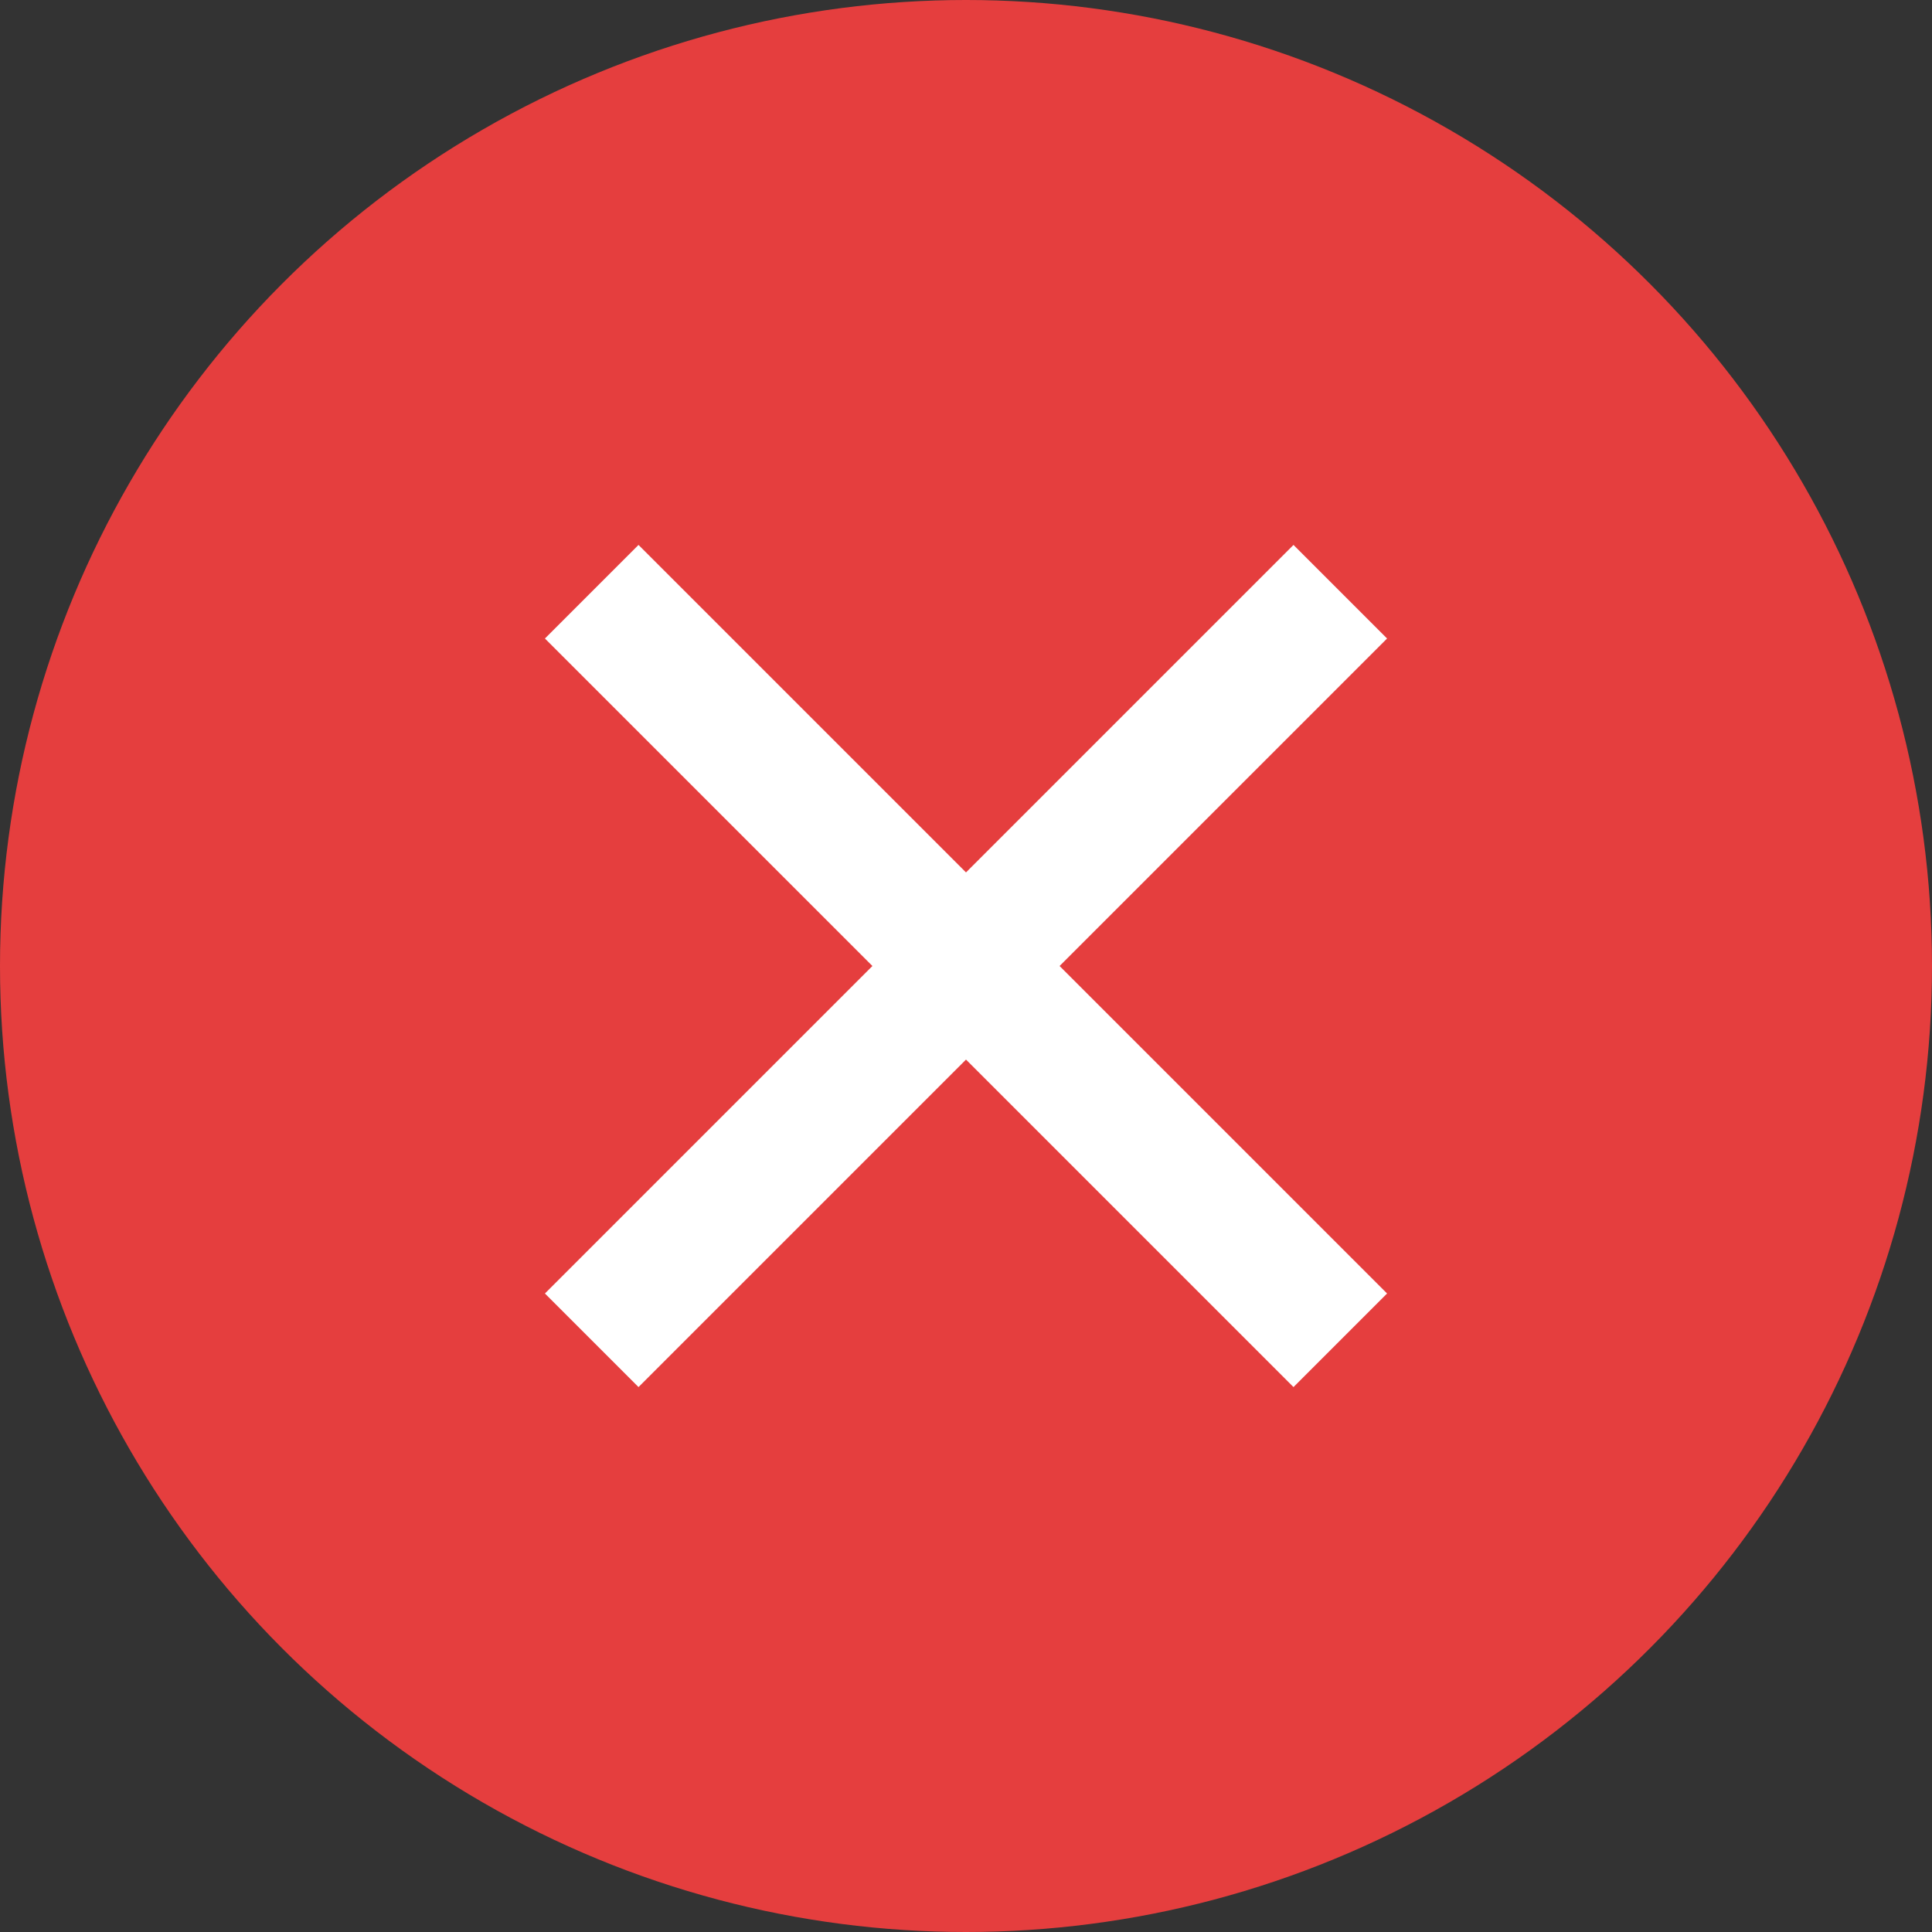 <svg width="39" height="39" viewBox="0 0 39 39" fill="none" xmlns="http://www.w3.org/2000/svg">
<rect x="0" y="0" width="39" height="39" fill="#333333" stroke="none"/>
<circle cx="19.5" cy="19.5" r="19.5" fill="#E53E3E"/>
<path d="M19.5 17.611L26.111 11L28 12.889L21.389 19.5L28 26.111L26.111 28L19.5 21.389L12.889 28L11 26.111L17.611 19.5L11 12.889L12.889 11L19.5 17.611Z" fill="white"/>
</svg>
